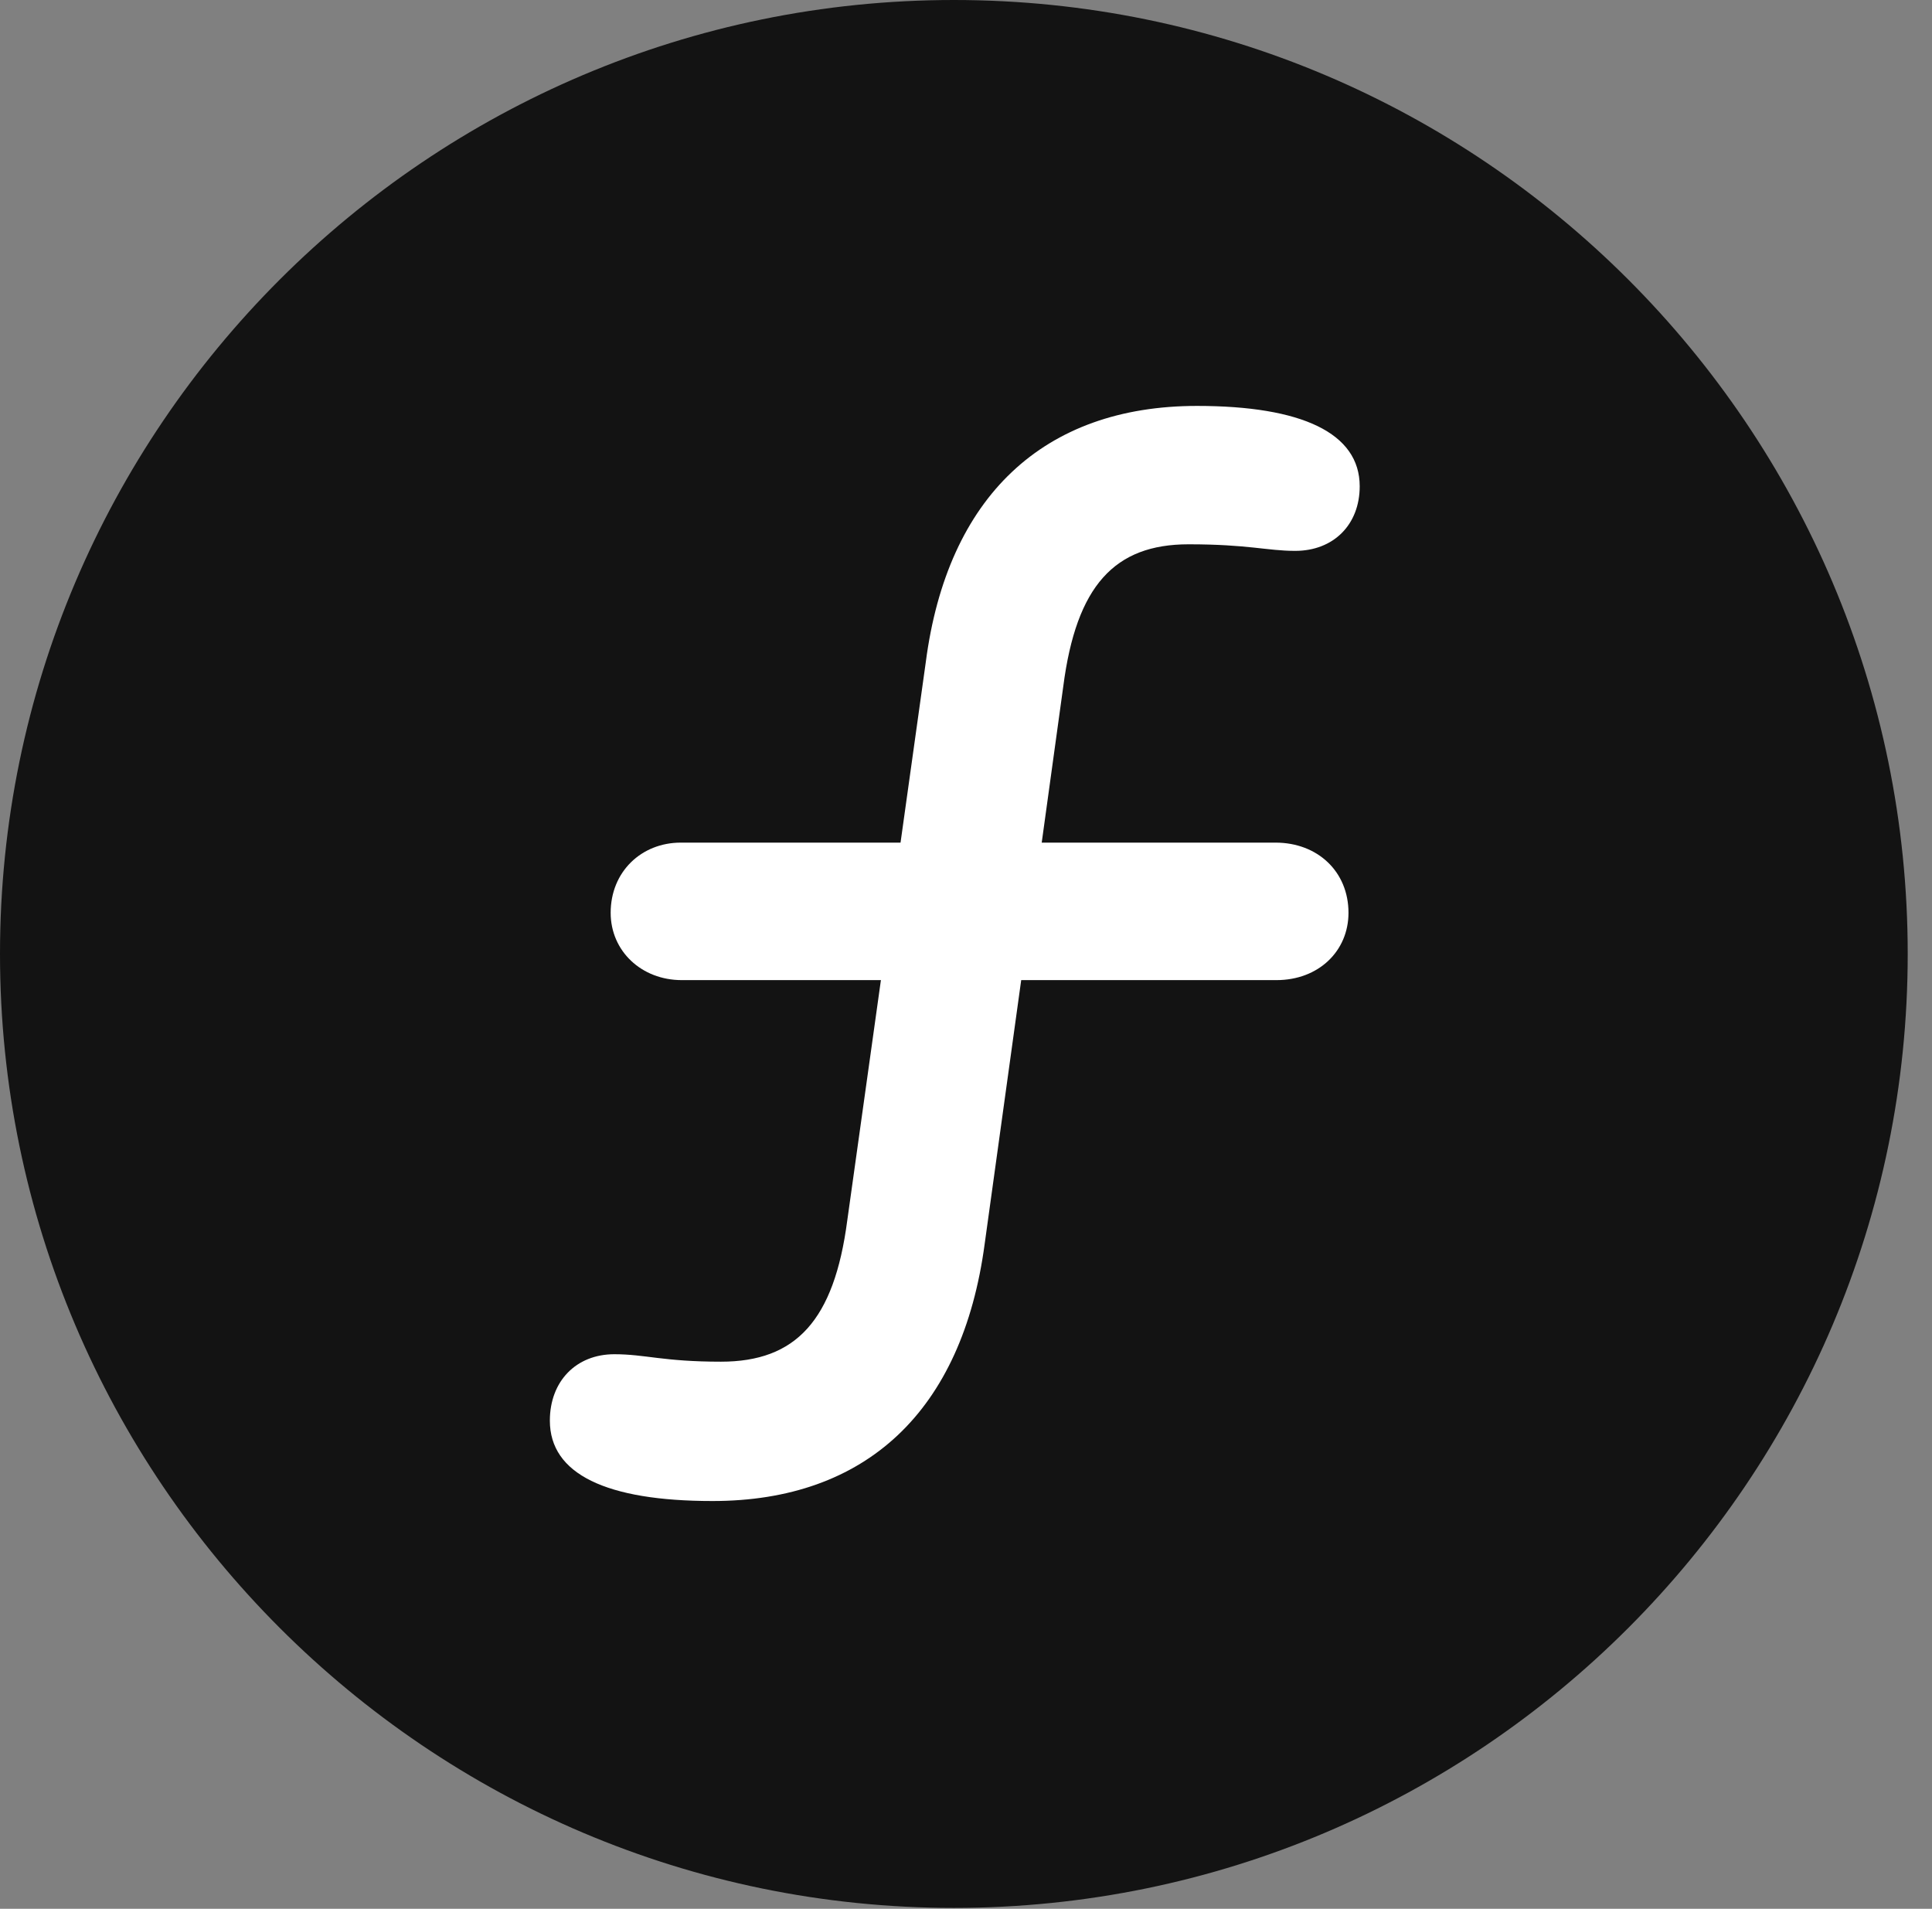 <?xml version="1.0" encoding="UTF-8"?>
<!--Generator: Apple Native CoreSVG 326-->
<!DOCTYPE svg
PUBLIC "-//W3C//DTD SVG 1.1//EN"
       "http://www.w3.org/Graphics/SVG/1.1/DTD/svg11.dtd">
<svg version="1.1" xmlns="http://www.w3.org/2000/svg" xmlns:xlink="http://www.w3.org/1999/xlink" viewBox="0 0 28.246 27.904">
 <rect x="0" y="0" width="28.246" height="27.904" fill="#808080" stroke="none"/>
 <g>
  <rect height="27.904" opacity="0" width="28.246" x="0" y="0"/>
  <path d="M13.945 27.891C21.643 27.891 27.891 21.629 27.891 13.945C27.891 6.248 21.643 0 13.945 0C6.262 0 0 6.248 0 13.945C0 21.629 6.262 27.891 13.945 27.891Z" fill="black" fill-opacity="0.85"/>
  <path d="M8.039 20.768C8.039 20.193 8.422 19.797 8.982 19.797C9.434 19.797 9.693 19.906 10.541 19.906C11.635 19.906 12.195 19.305 12.387 17.842L12.879 14.328L9.967 14.328C9.379 14.328 8.928 13.904 8.928 13.344C8.928 12.742 9.379 12.318 9.953 12.318L13.166 12.318L13.535 9.68C13.85 7.26 15.258 5.934 17.5 5.934C19.031 5.934 19.879 6.33 19.879 7.109C19.879 7.67 19.496 8.053 18.936 8.053C18.525 8.053 18.252 7.957 17.377 7.957C16.297 7.957 15.736 8.559 15.545 10.035L15.23 12.318L18.648 12.318C19.264 12.318 19.715 12.742 19.715 13.344C19.715 13.904 19.277 14.328 18.662 14.328L14.93 14.328L14.396 18.184C14.068 20.631 12.66 21.943 10.418 21.943C8.859 21.943 8.039 21.547 8.039 20.768Z" fill="white"/>
 </g>
</svg>
